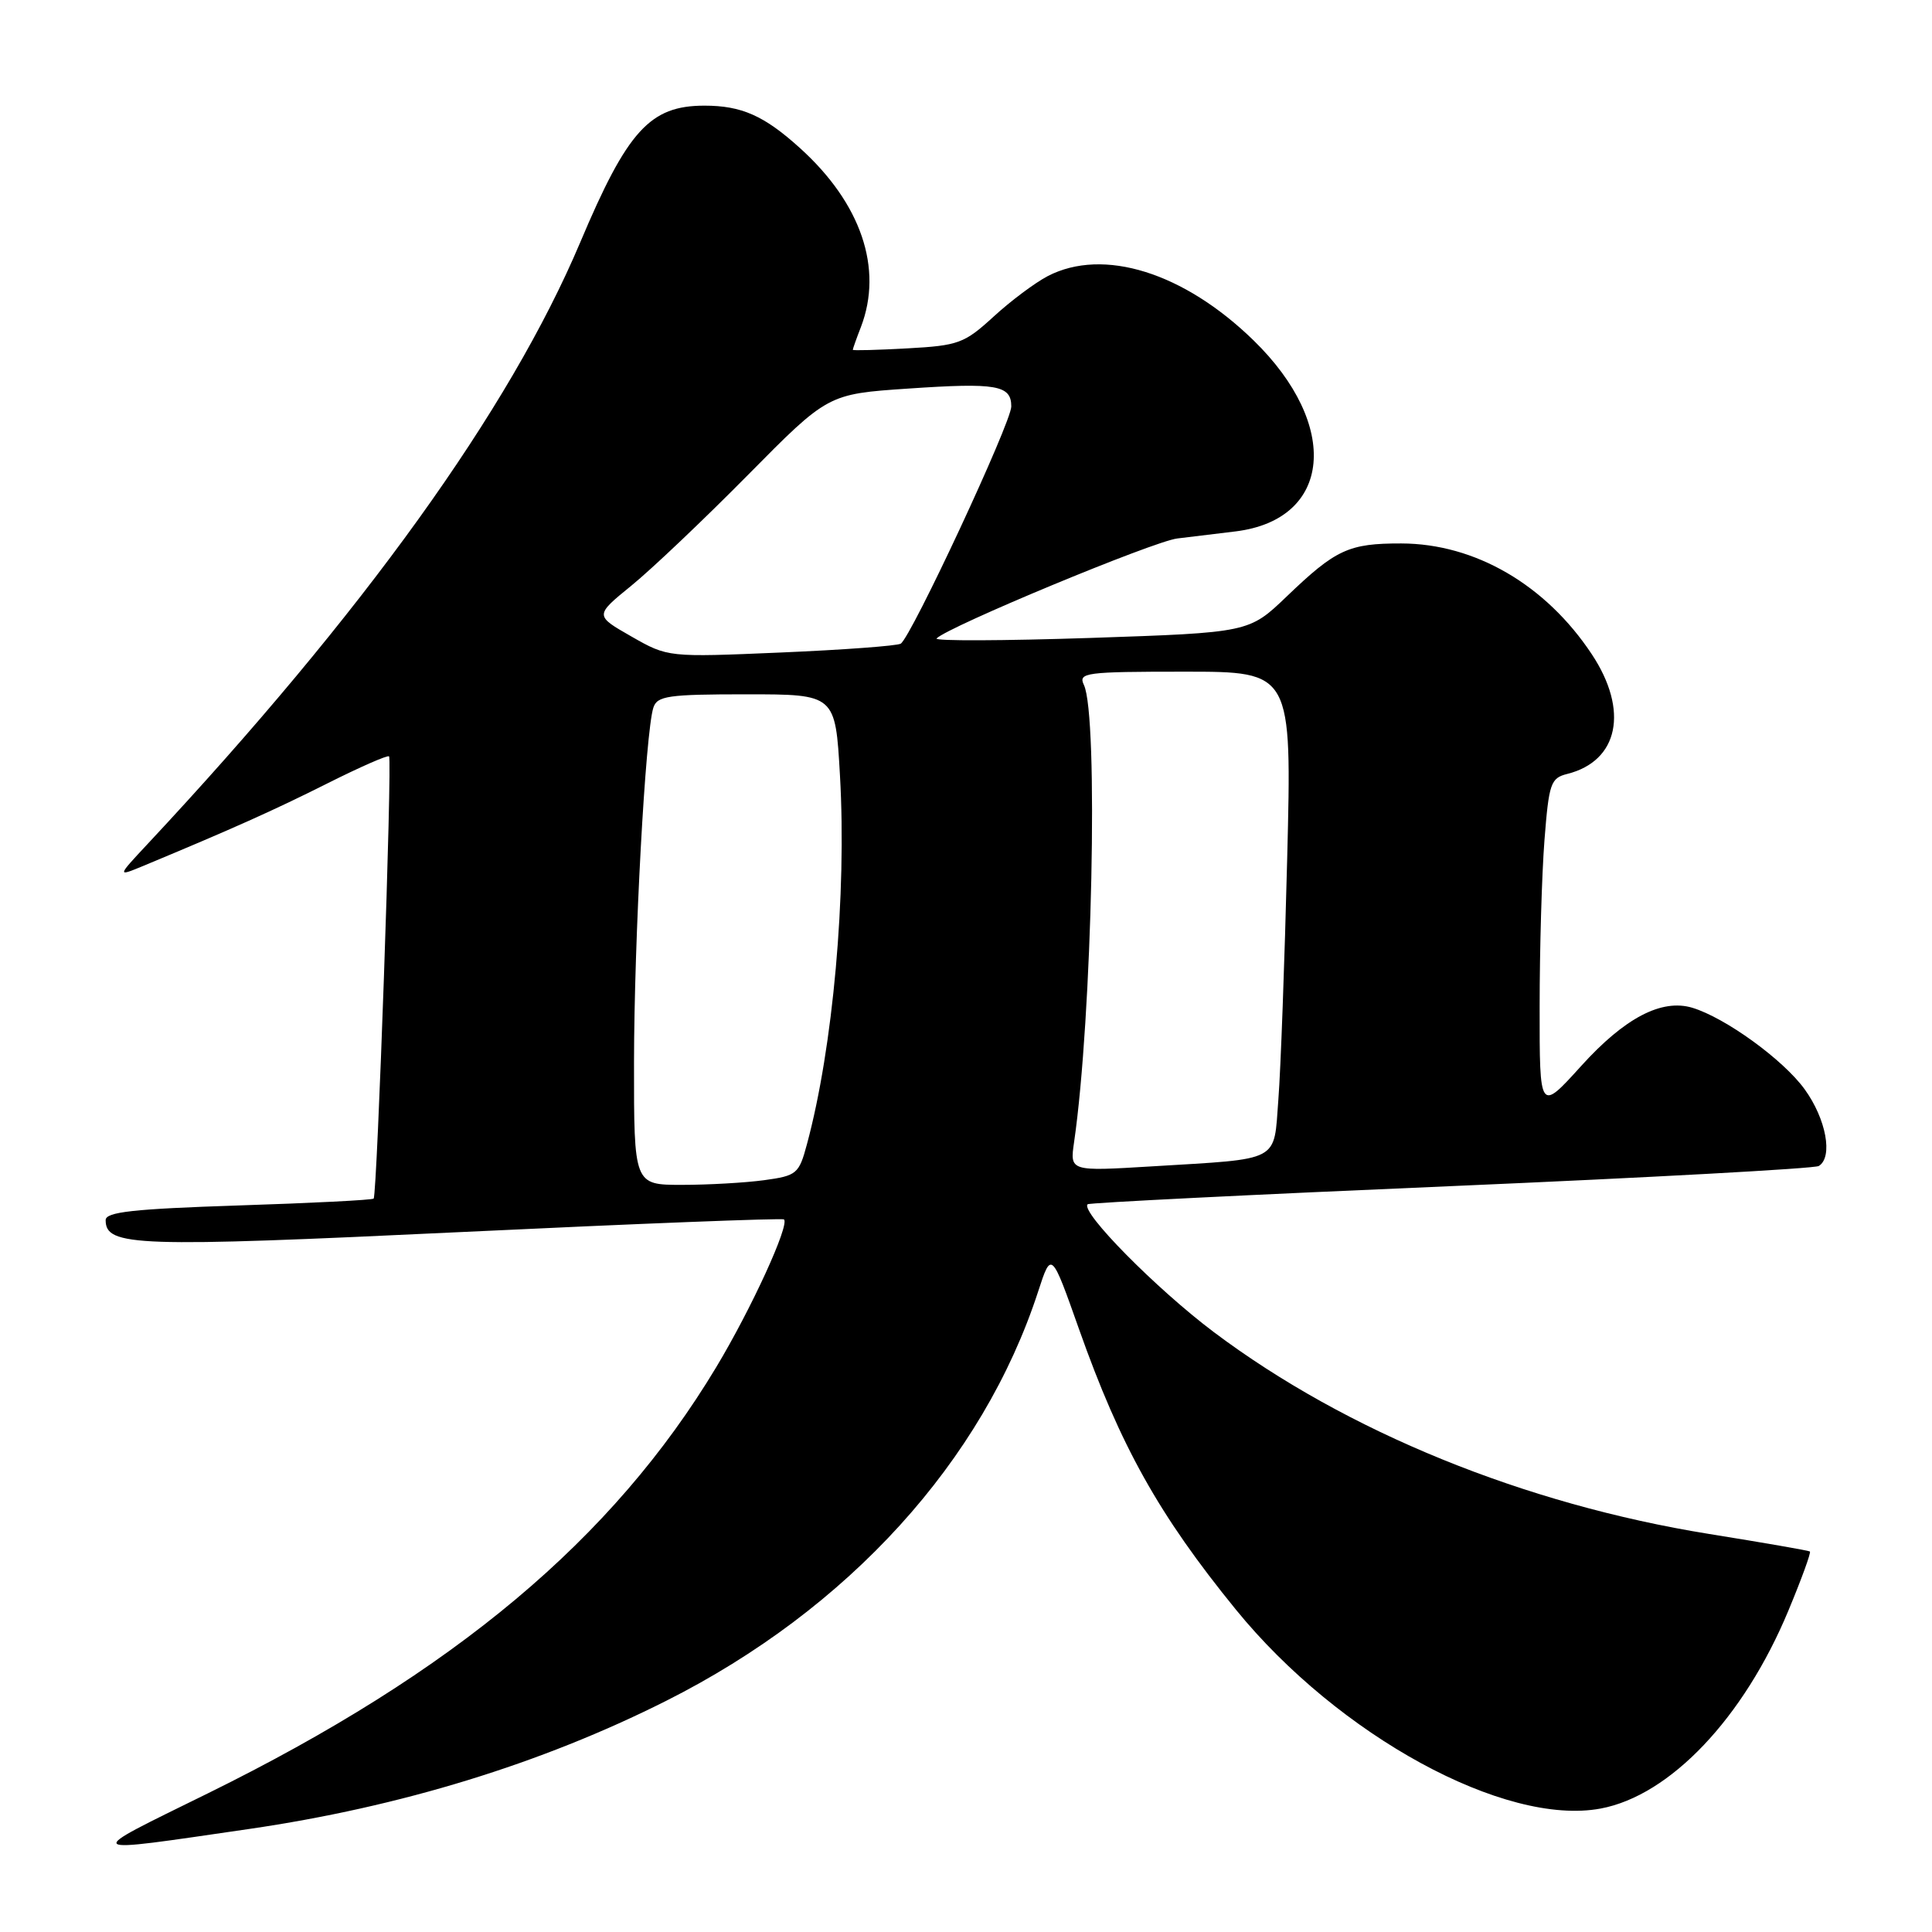 <?xml version="1.0" encoding="UTF-8" standalone="no"?>
<!DOCTYPE svg PUBLIC "-//W3C//DTD SVG 1.1//EN" "http://www.w3.org/Graphics/SVG/1.1/DTD/svg11.dtd" >
<svg xmlns="http://www.w3.org/2000/svg" xmlns:xlink="http://www.w3.org/1999/xlink" version="1.1" viewBox="0 0 256 256">
 <g >
 <path fill="currentColor"
d=" M 33.00 242.35 C 53.08 239.42 71.72 233.70 88.27 225.37 C 112.43 213.21 130.24 193.61 137.56 171.13 C 139.31 165.76 139.31 165.76 142.98 176.13 C 148.48 191.66 153.56 200.75 163.76 213.28 C 177.36 229.99 199.41 242.02 212.10 239.64 C 221.30 237.92 231.05 227.64 236.96 213.44 C 238.71 209.24 240.00 205.70 239.82 205.58 C 239.64 205.45 233.64 204.41 226.48 203.26 C 201.98 199.31 178.41 189.71 160.85 176.52 C 153.20 170.77 143.10 160.53 144.12 159.57 C 144.33 159.37 165.99 158.29 192.25 157.17 C 218.51 156.04 240.45 154.84 241.00 154.50 C 242.91 153.32 241.98 148.28 239.13 144.34 C 236.29 140.41 228.61 134.85 224.23 133.53 C 220.17 132.32 215.28 134.87 209.52 141.24 C 204.00 147.34 204.00 147.34 204.01 133.42 C 204.01 125.76 204.30 115.82 204.65 111.32 C 205.24 103.79 205.47 103.10 207.67 102.55 C 214.48 100.84 215.86 94.14 210.92 86.69 C 204.82 77.48 195.44 72.03 185.68 72.01 C 178.71 72.00 177.00 72.79 170.50 79.03 C 165.50 83.82 165.50 83.82 144.50 84.53 C 132.95 84.91 123.77 84.95 124.10 84.60 C 125.56 83.06 152.86 71.72 156.00 71.35 C 157.93 71.12 161.41 70.70 163.75 70.41 C 176.50 68.82 177.66 56.35 166.09 45.09 C 156.86 36.10 146.21 32.77 138.84 36.58 C 137.15 37.46 133.91 39.88 131.64 41.97 C 127.78 45.50 127.00 45.79 120.25 46.16 C 116.26 46.38 113.00 46.47 113.00 46.35 C 113.00 46.23 113.48 44.86 114.08 43.32 C 117.04 35.57 114.10 26.94 106.00 19.62 C 101.25 15.32 98.26 14.00 93.34 14.00 C 86.13 14.00 83.14 17.28 76.88 32.12 C 67.51 54.29 48.14 81.24 19.55 111.84 C 15.50 116.18 15.50 116.18 19.00 114.73 C 30.76 109.84 36.37 107.33 43.35 103.82 C 47.67 101.65 51.36 100.03 51.55 100.22 C 51.99 100.65 49.98 158.35 49.51 158.82 C 49.32 159.01 41.25 159.42 31.58 159.73 C 17.64 160.19 14.00 160.59 14.00 161.67 C 14.00 165.17 17.95 165.30 61.18 163.25 C 84.46 162.14 103.67 161.39 103.88 161.58 C 104.66 162.29 99.54 173.45 94.91 181.15 C 81.20 203.96 60.21 221.55 27.50 237.65 C 10.73 245.90 10.43 245.63 33.00 242.35 Z  M 84.01 140.75 C 84.03 124.43 85.52 97.10 86.57 93.78 C 87.07 92.21 88.50 92.00 98.91 92.00 C 110.69 92.00 110.69 92.00 111.30 102.75 C 112.20 118.51 110.38 138.83 106.92 151.63 C 105.87 155.54 105.58 155.79 101.26 156.38 C 98.77 156.72 93.86 157.00 90.36 157.00 C 84.00 157.00 84.00 157.00 84.01 140.75 Z  M 142.32 151.35 C 144.72 134.86 145.58 94.86 143.62 90.75 C 142.85 89.13 143.81 89.00 156.98 89.00 C 171.18 89.00 171.18 89.00 170.56 113.75 C 170.22 127.36 169.70 141.73 169.39 145.69 C 168.75 154.09 169.88 153.50 152.63 154.55 C 141.76 155.21 141.76 155.21 142.32 151.35 Z  M 83.65 84.33 C 78.80 81.56 78.80 81.56 83.65 77.61 C 86.32 75.44 93.27 68.84 99.10 62.94 C 109.70 52.21 109.70 52.21 120.32 51.49 C 132.06 50.69 134.00 51.03 134.00 53.86 C 134.00 55.99 120.74 84.42 119.35 85.29 C 118.86 85.58 111.72 86.11 103.48 86.46 C 88.50 87.10 88.50 87.10 83.65 84.33 Z "/>
</g>
</svg>